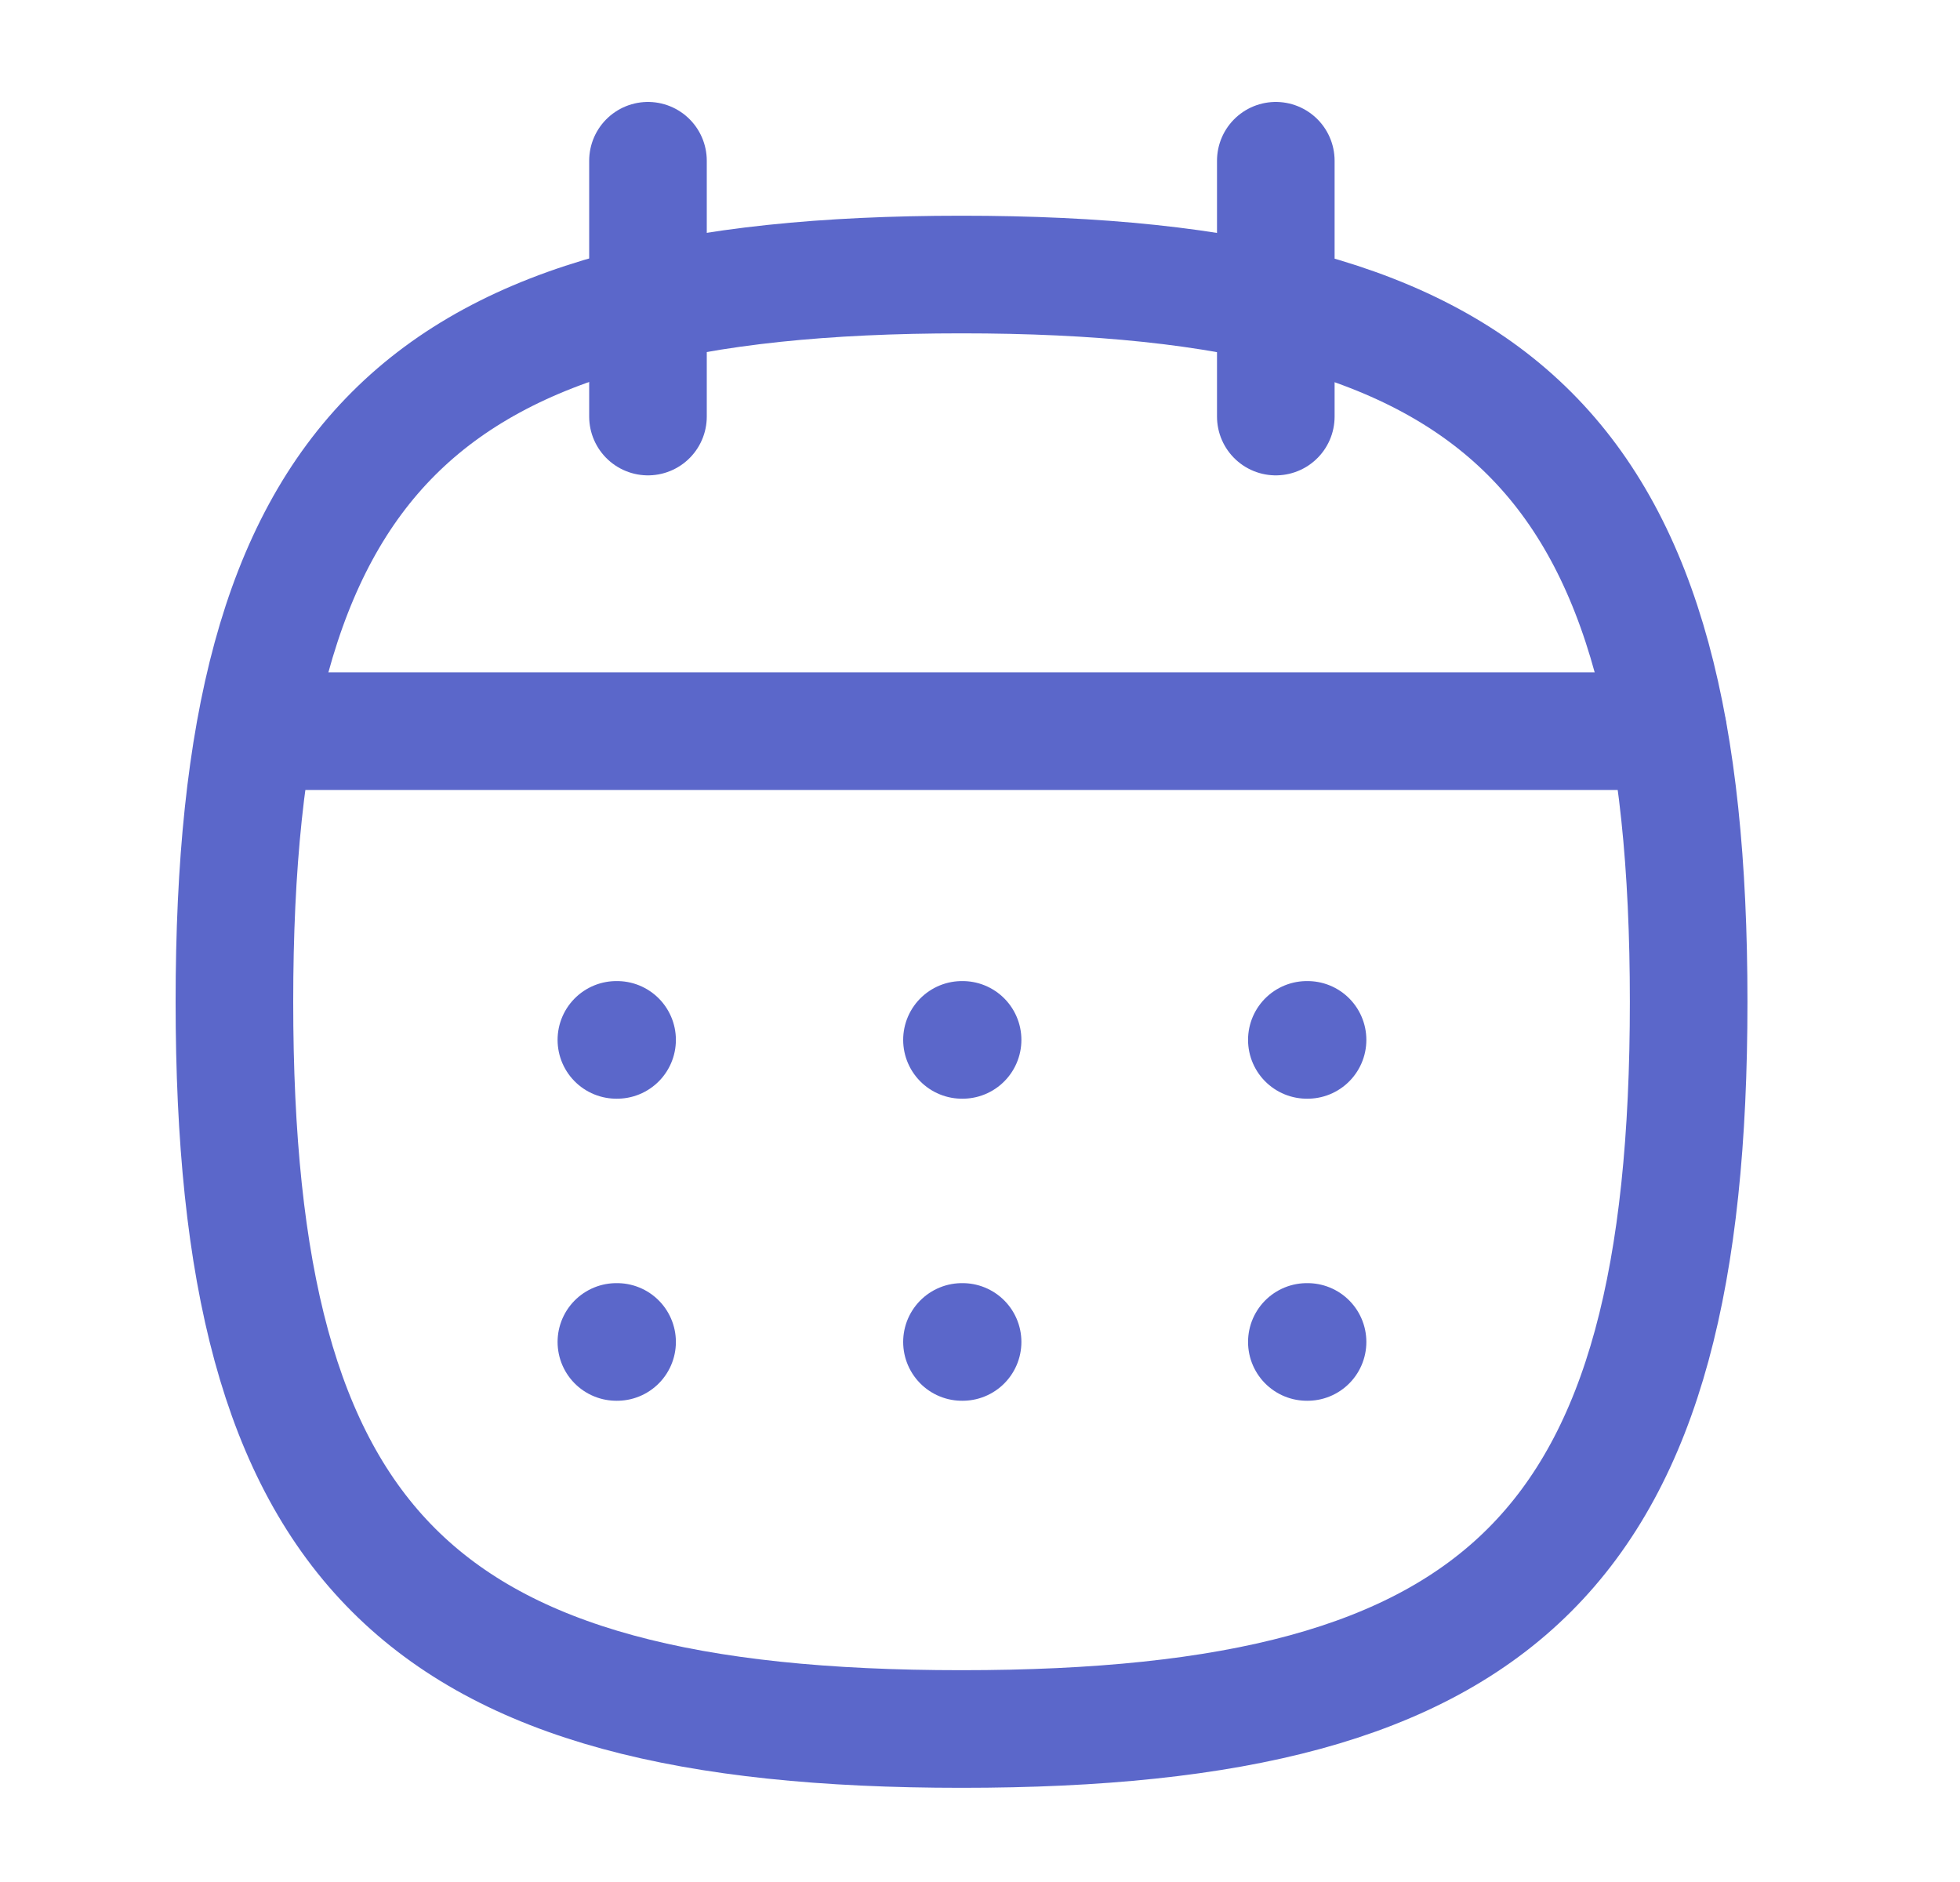 <svg width="25" height="24" viewBox="0 0 25 24" fill="none" xmlns="http://www.w3.org/2000/svg">
<path fill-rule="evenodd" clip-rule="evenodd" d="M2.99 12.775C2.99 5.819 5.309 3.501 12.264 3.501C19.22 3.501 21.539 5.819 21.539 12.775C21.539 19.732 19.22 22.049 12.264 22.049C5.309 22.049 2.99 19.732 2.99 12.775Z" stroke="#5B67CA" stroke-width="1.5" stroke-linecap="round" stroke-linejoin="round"/>
<path d="M3.266 9.324H21.274" stroke="#5B67CA" stroke-width="1.5" stroke-linecap="round" stroke-linejoin="round"/>
<path d="M16.669 13.261H16.678" stroke="#5B67CA" stroke-width="1.5" stroke-linecap="round" stroke-linejoin="round"/>
<path d="M12.27 13.261H12.278" stroke="#5B67CA" stroke-width="1.5" stroke-linecap="round" stroke-linejoin="round"/>
<path d="M7.862 13.261H7.871" stroke="#5B67CA" stroke-width="1.5" stroke-linecap="round" stroke-linejoin="round"/>
<path d="M16.669 17.113H16.678" stroke="#5B67CA" stroke-width="1.5" stroke-linecap="round" stroke-linejoin="round"/>
<path d="M12.27 17.113H12.278" stroke="#5B67CA" stroke-width="1.5" stroke-linecap="round" stroke-linejoin="round"/>
<path d="M7.862 17.113H7.871" stroke="#5B67CA" stroke-width="1.5" stroke-linecap="round" stroke-linejoin="round"/>
<path d="M16.273 2.05V5.312" stroke="#5B67CA" stroke-width="1.5" stroke-linecap="round" stroke-linejoin="round"/>
<path d="M8.265 2.05V5.312" stroke="#5B67CA" stroke-width="1.5" stroke-linecap="round" stroke-linejoin="round"/>
</svg>
